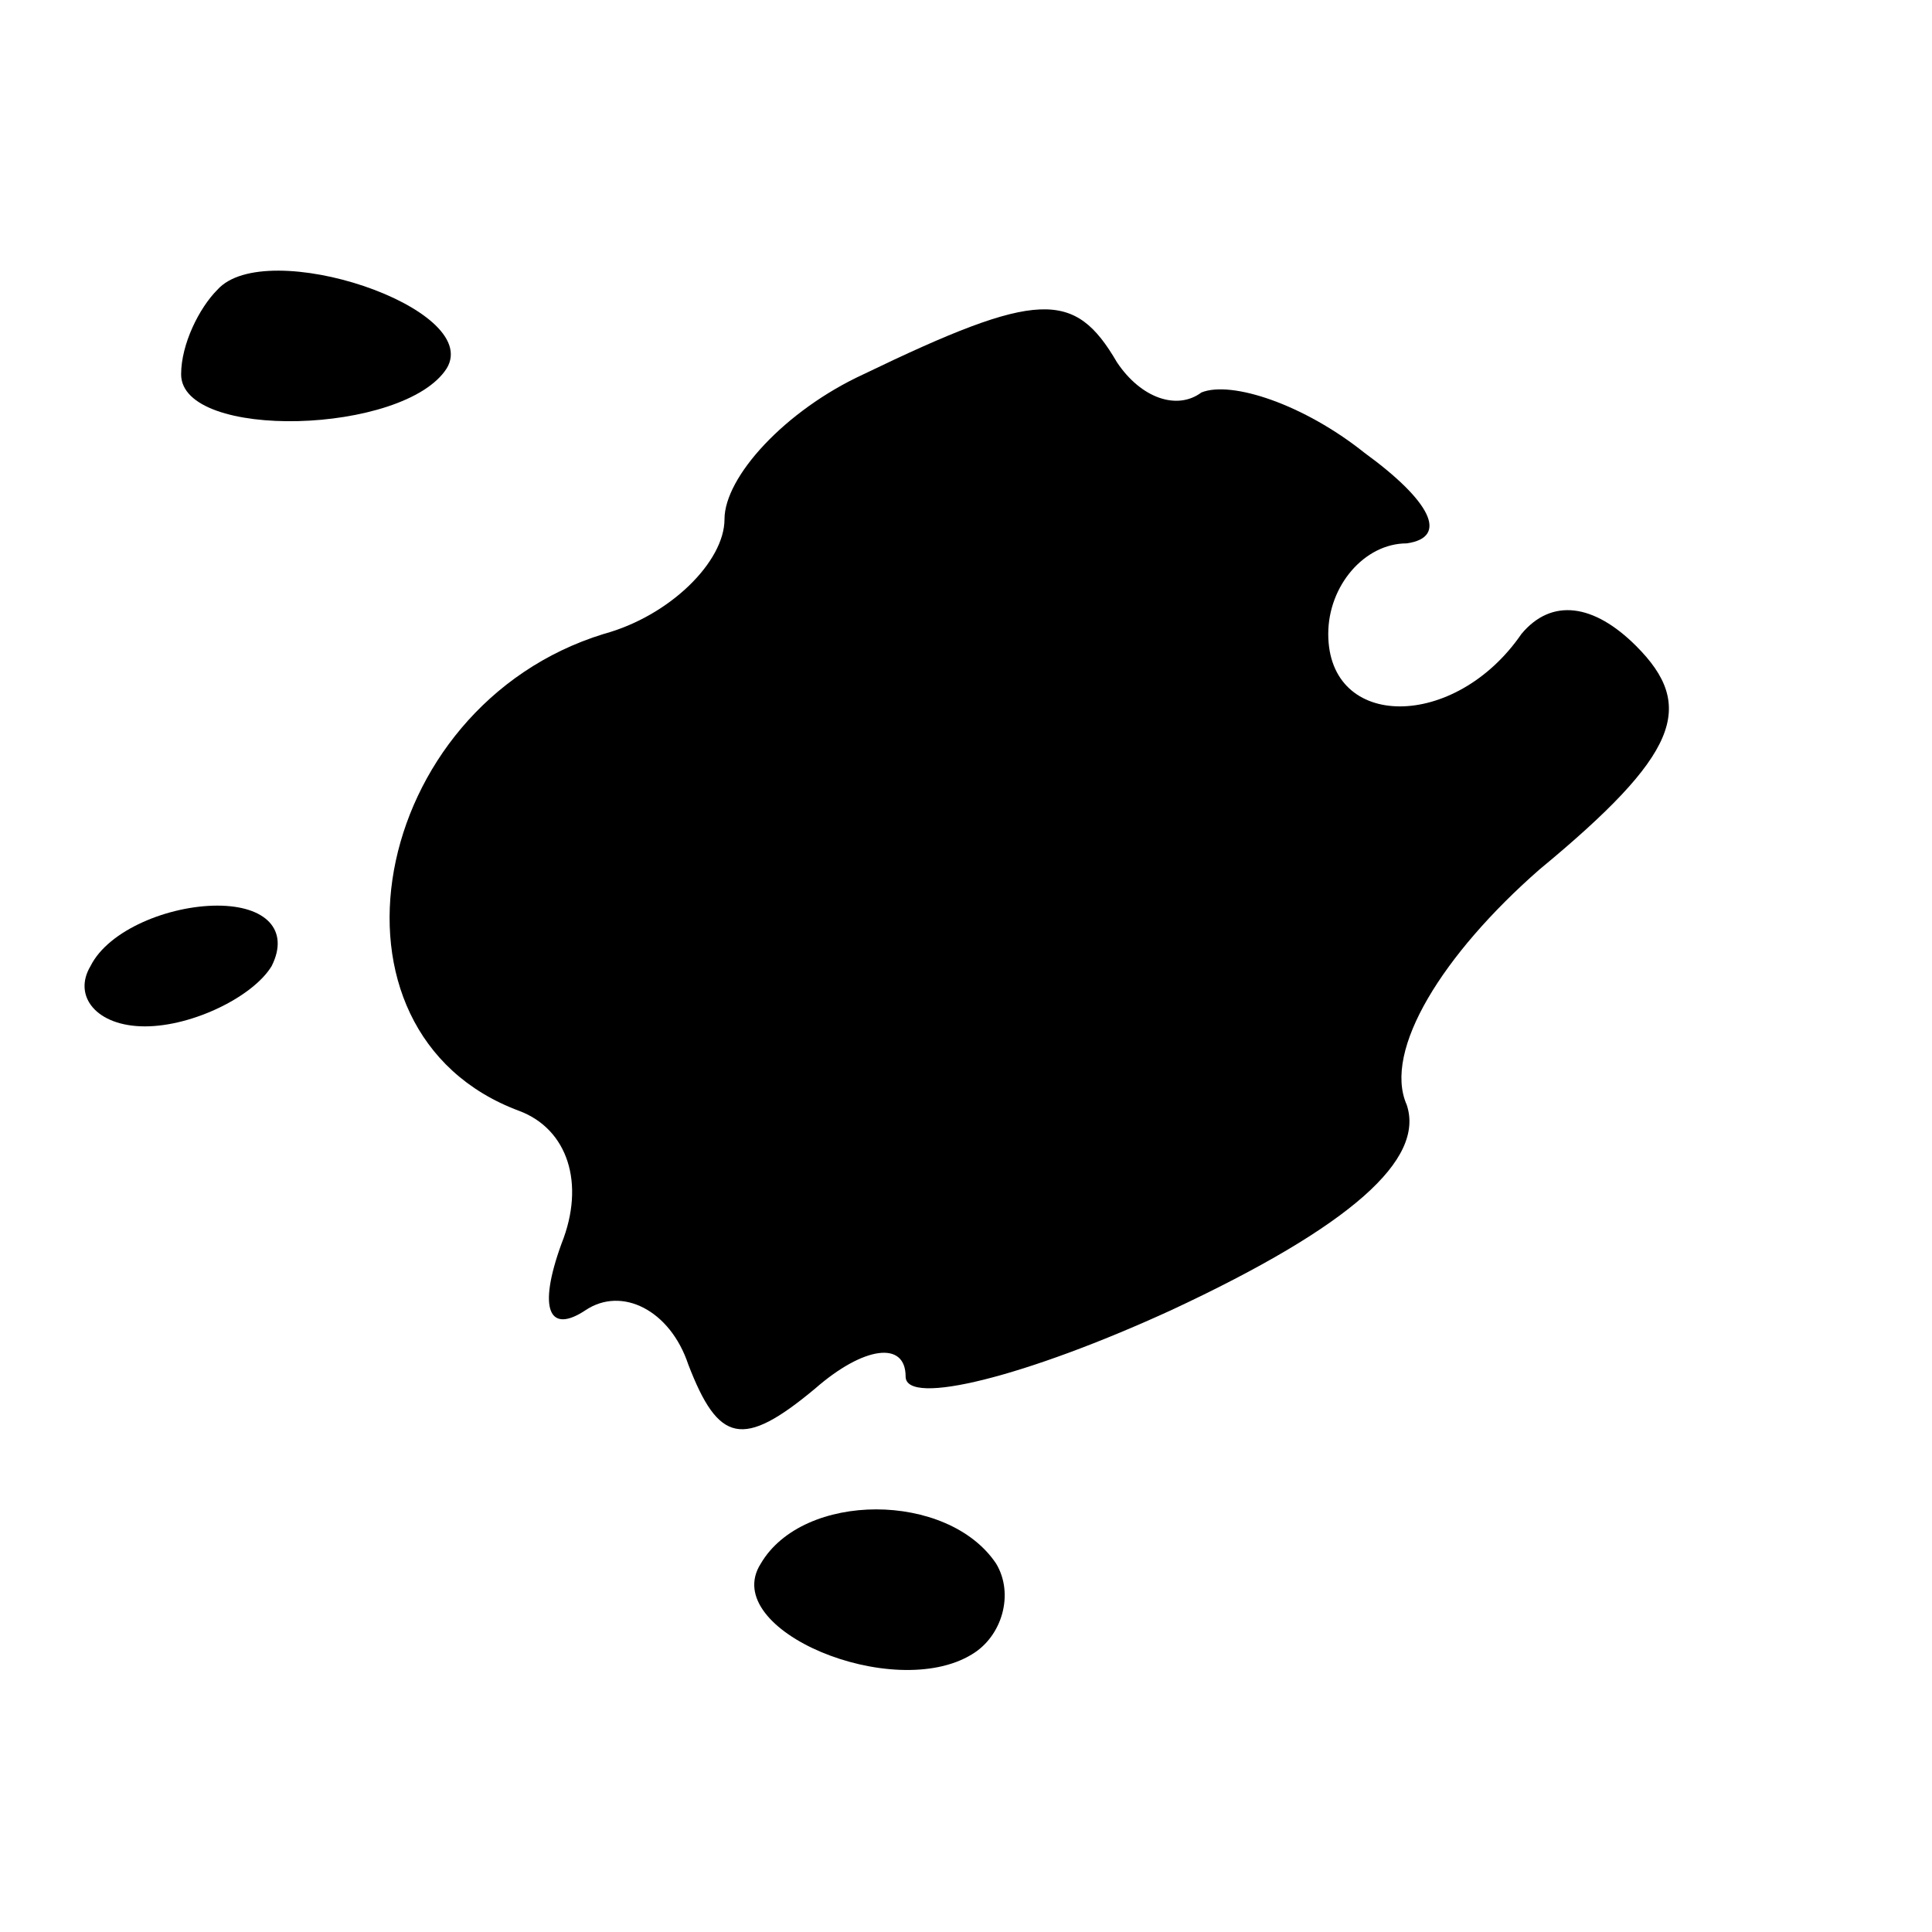 <?xml version="1.0" standalone="no"?>
<!DOCTYPE svg PUBLIC "-//W3C//DTD SVG 20010904//EN"
 "http://www.w3.org/TR/2001/REC-SVG-20010904/DTD/svg10.dtd">
<svg version="1.0" xmlns="http://www.w3.org/2000/svg"
 width="32pt" height="32pt" viewBox="0 0 32 32"
 preserveAspectRatio="xMidYMid meet">
<g transform="translate(0,32) scale(0.1,-0.1)"
fill="#000000" stroke="none">
<path fill="#000000" stroke="none" d="M36 272 c-3 -3 -6 -9 -6 -14 0 -11 37
-10 44 1 6 10 -30 22 -38 13z"/>
<path fill="#000000" stroke="none" d="M143 258 c-13 -6 -23 -17 -23 -24 0 -7
-9 -16 -20 -19 -39 -12 -49 -66 -14 -79 8 -3 11 -12 7 -22 -4 -11 -2 -15 4
-11 6 4 14 0 17 -9 5 -13 9 -14 21 -4 8 7 15 8 15 2 0 -5 20 0 44 11 30 14 42
25 39 34 -4 9 6 25 22 39 23 19 26 27 16 37 -7 7 -14 8 -19 2 -11 -16 -32 -16
-32 0 0 8 6 15 13 15 7 1 4 7 -7 15 -10 8 -22 12 -27 10 -4 -3 -10 -1 -14 5
-7 12 -13 12 -42 -2z"/>
<path fill="#000000" stroke="none" d="M15 160 c-3 -5 1 -10 9 -10 8 0 18 5
21 10 3 6 -1 10 -9 10 -8 0 -18 -4 -21 -10z"/>
<path fill="#000000" stroke="none" d="M126 61 c-7 -11 22 -23 35 -15 5 3 7
10 4 15 -8 12 -32 12 -39 0z"/>
</g>
</svg>
